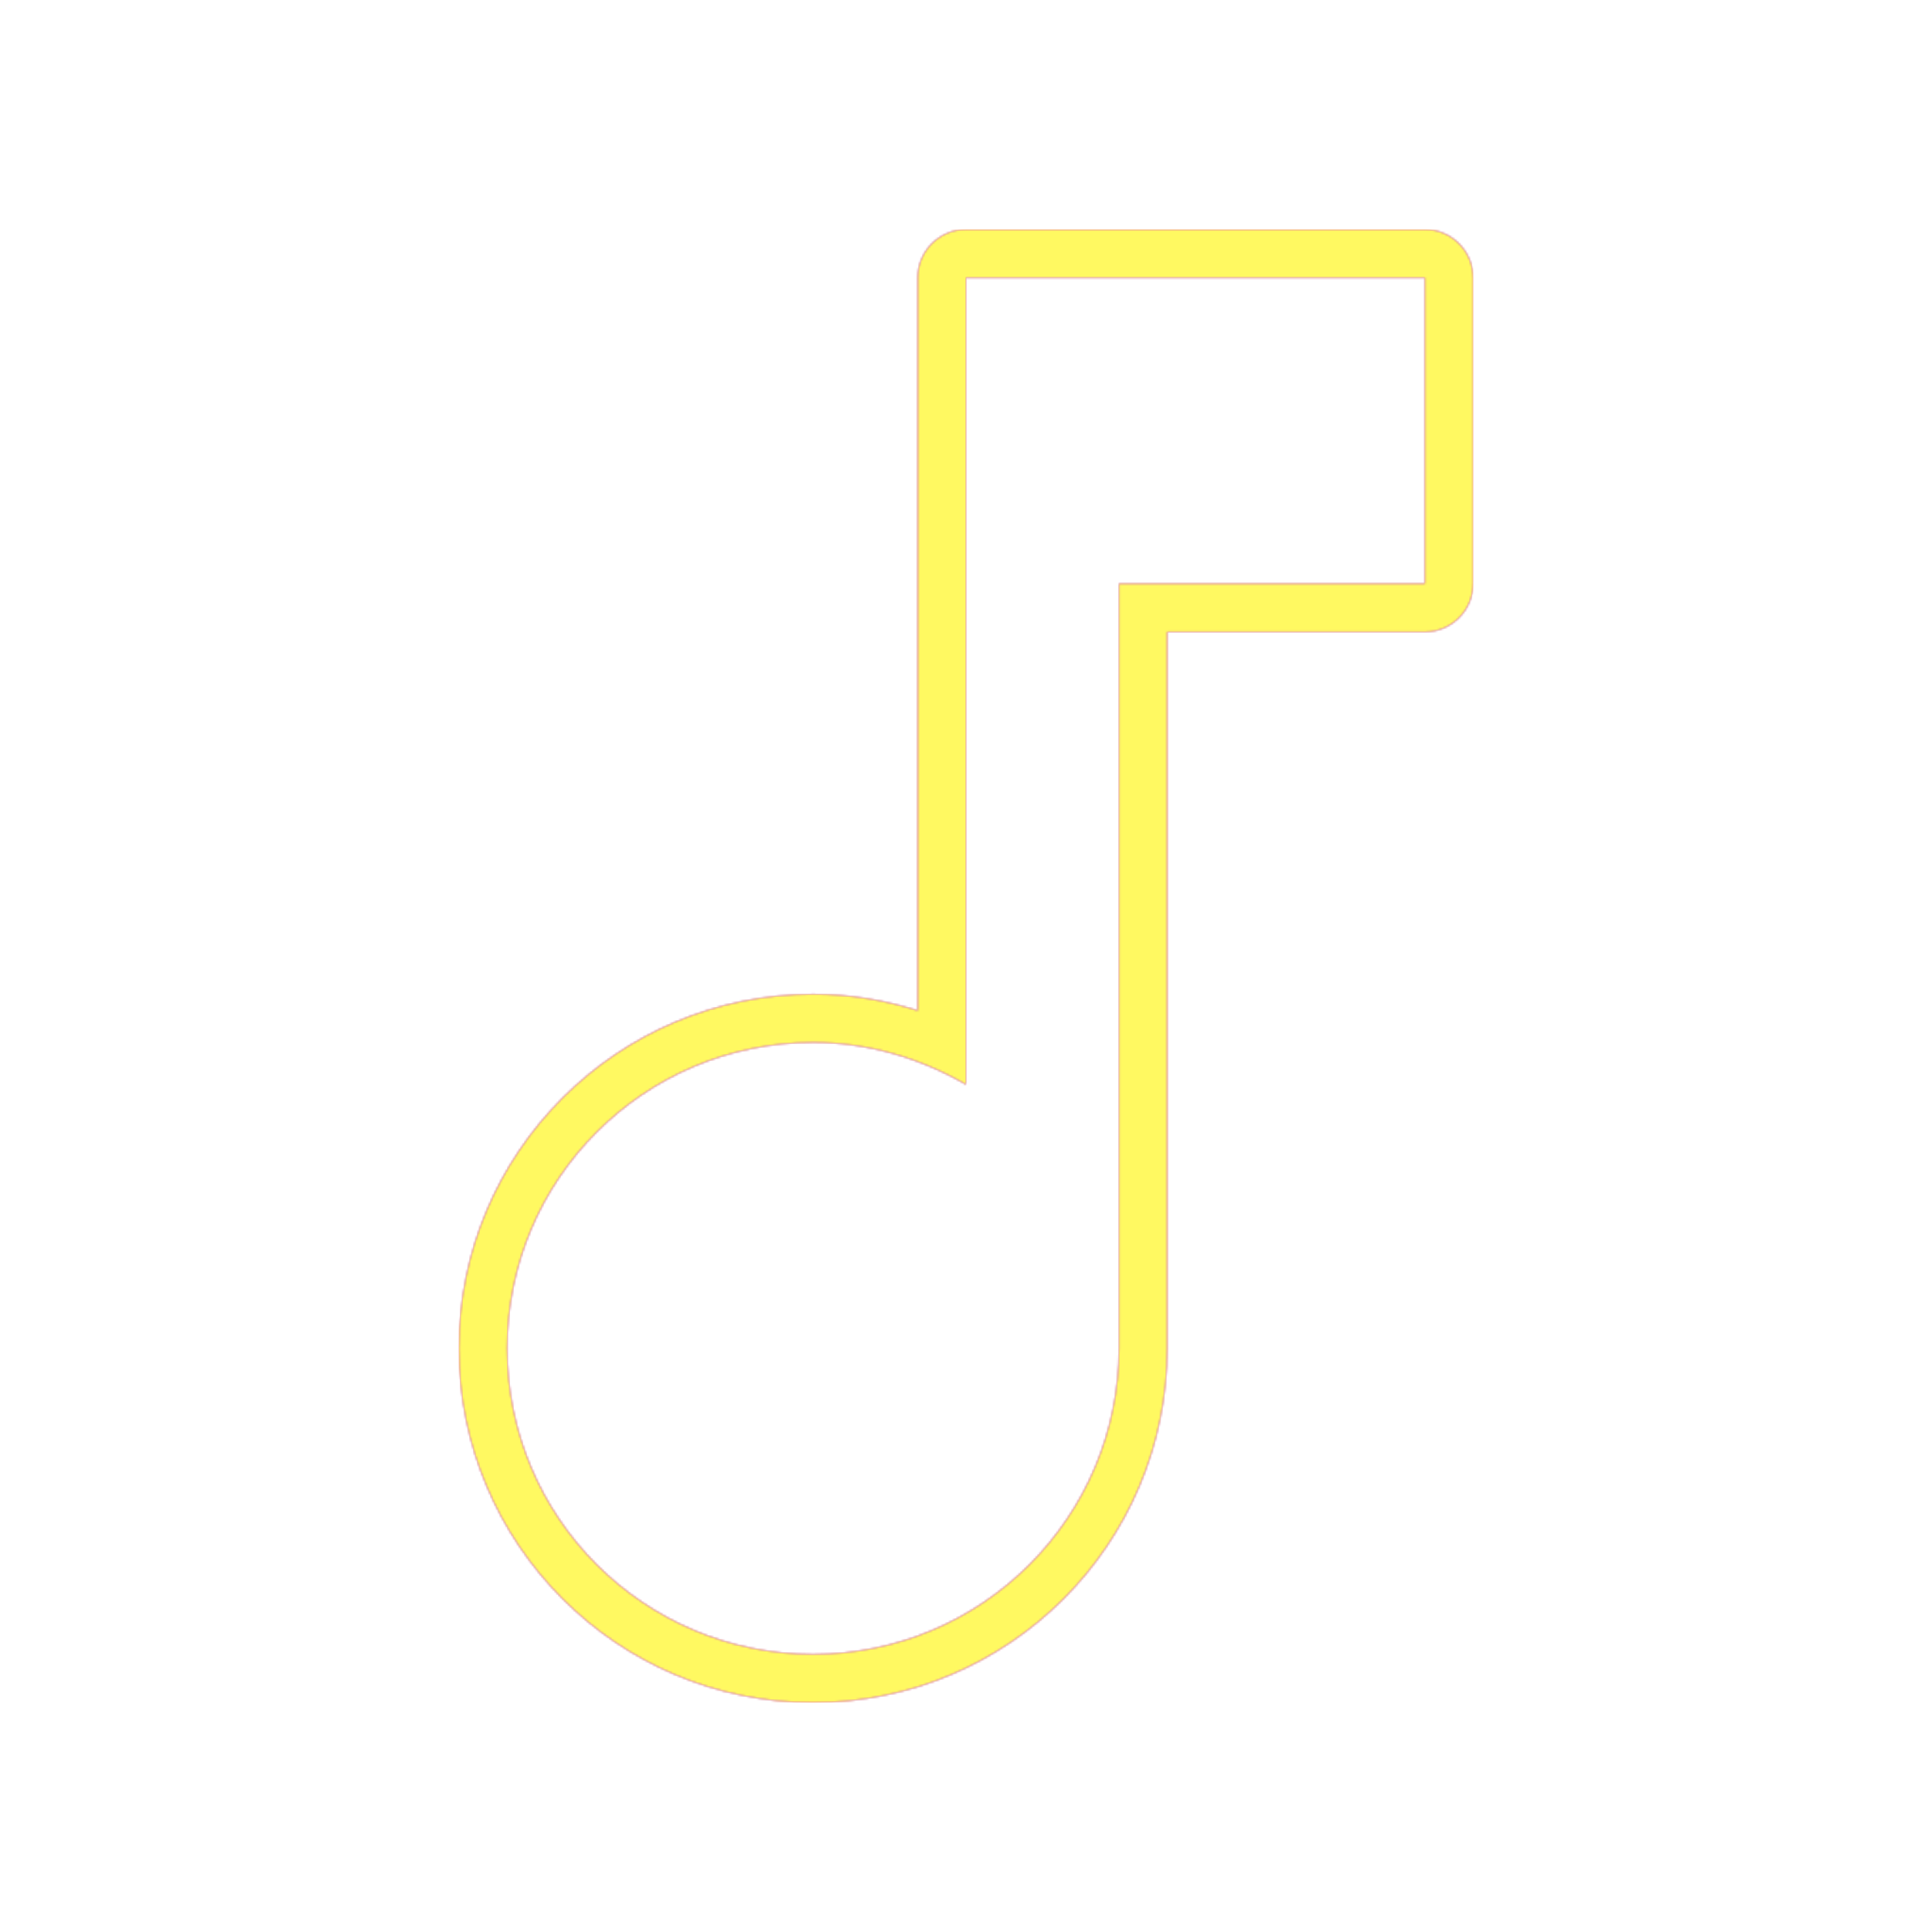 <svg version="1.1" xmlns="http://www.w3.org/2000/svg" xmlns:xlink="http://www.w3.org/1999/xlink" viewBox="0,0,1024,1024">
	<!-- Color names: teamapps-color-1, teamapps-color-2, teamapps-color-3 -->
	<desc>music_note icon - Licensed under Apache License v2.0 (http://www.apache.org/licenses/LICENSE-2.0) - Created with Iconfu.com - Derivative work of Material icons (Copyright Google Inc.)</desc>
	<defs>
		<radialGradient cx="0" cy="0" r="1448.15" id="color-BNnqLxHF" gradientUnits="userSpaceOnUse">
			<stop offset="0.08" stop-color="#ffffff"/>
			<stop offset="1" stop-color="#000000"/>
		</radialGradient>
		<linearGradient x1="0" y1="1024" x2="1024" y2="0" id="color-j1dWYPpJ" gradientUnits="userSpaceOnUse">
			<stop offset="0.2" stop-color="#000000"/>
			<stop offset="0.8" stop-color="#ffffff"/>
		</linearGradient>
		<filter id="filter-xsobCzNu" color-interpolation-filters="sRGB">
			<feOffset/>
		</filter>
		<mask id="mask-4JXntu0D">
			<path d="M780.8,147.2v162.14c0,14.14 -11.46,25.6 -25.6,25.6h-136.54v379.73c0,103.71 -84.01,187.74 -187.73,187.74c-103.71,0 -187.74,-84.02 -187.74,-187.74c0,-103.72 84.02,-187.73 187.74,-187.73c19.44,0 38.04,3.14 55.46,8.7v-388.43c0,-14.14 11.46,-25.6 25.6,-25.6h243.2c14.14,0 25.6,11.46 25.6,25.6zM512,147.2v427.62c-23.91,-13.78 -51.47,-22.29 -81.06,-22.29c-89.58,0 -162.14,72.55 -162.14,162.13c0,89.58 72.56,162.14 162.14,162.14c89.58,0 162.13,-72.56 162.13,-162.14v-405.33h162.14v-162.14z" fill="#ffffff"/>
		</mask>
		<mask id="mask-i0Ifg66A">
			<path d="M780.8,147.2v162.14c0,14.14 -11.46,25.6 -25.6,25.6h-136.54v379.73c0,103.71 -84.01,187.74 -187.73,187.74c-103.71,0 -187.74,-84.02 -187.74,-187.74c0,-103.72 84.02,-187.73 187.74,-187.73c19.44,0 38.04,3.14 55.46,8.7v-388.43c0,-14.14 11.46,-25.6 25.6,-25.6h243.2c14.14,0 25.6,11.46 25.6,25.6zM512,147.2v427.62c-23.91,-13.78 -51.47,-22.29 -81.06,-22.29c-89.58,0 -162.14,72.55 -162.14,162.13c0,89.58 72.56,162.14 162.14,162.14c89.58,0 162.13,-72.56 162.13,-162.14v-405.33h162.14v-162.14z" fill="url(#color-BNnqLxHF)"/>
		</mask>
		<mask id="mask-vJObI1w9">
			<rect fill="url(#color-j1dWYPpJ)" x="243.2" y="121.6" width="537.6" height="780.8"/>
		</mask>
	</defs>
	<g fill="none" fill-rule="nonzero" style="mix-blend-mode: normal">
		<g mask="url(#mask-4JXntu0D)">
			<g color="#ff0000" class="teamapps-color-2">
				<rect x="243.2" y="121.6" width="537.6" height="780.8" fill="currentColor"/>
			</g>
			<g color="#bc13e0" class="teamapps-color-3" mask="url(#mask-vJObI1w9)">
				<rect x="243.2" y="121.6" width="537.6" height="780.8" fill="currentColor"/>
			</g>
		</g>
		<g filter="url(#filter-xsobCzNu)" mask="url(#mask-i0Ifg66A)">
			<g color="#fff961" class="teamapps-color-1">
				<rect x="243.2" y="121.6" width="537.6" height="780.8" fill="currentColor"/>
			</g>
		</g>
	</g>
</svg>